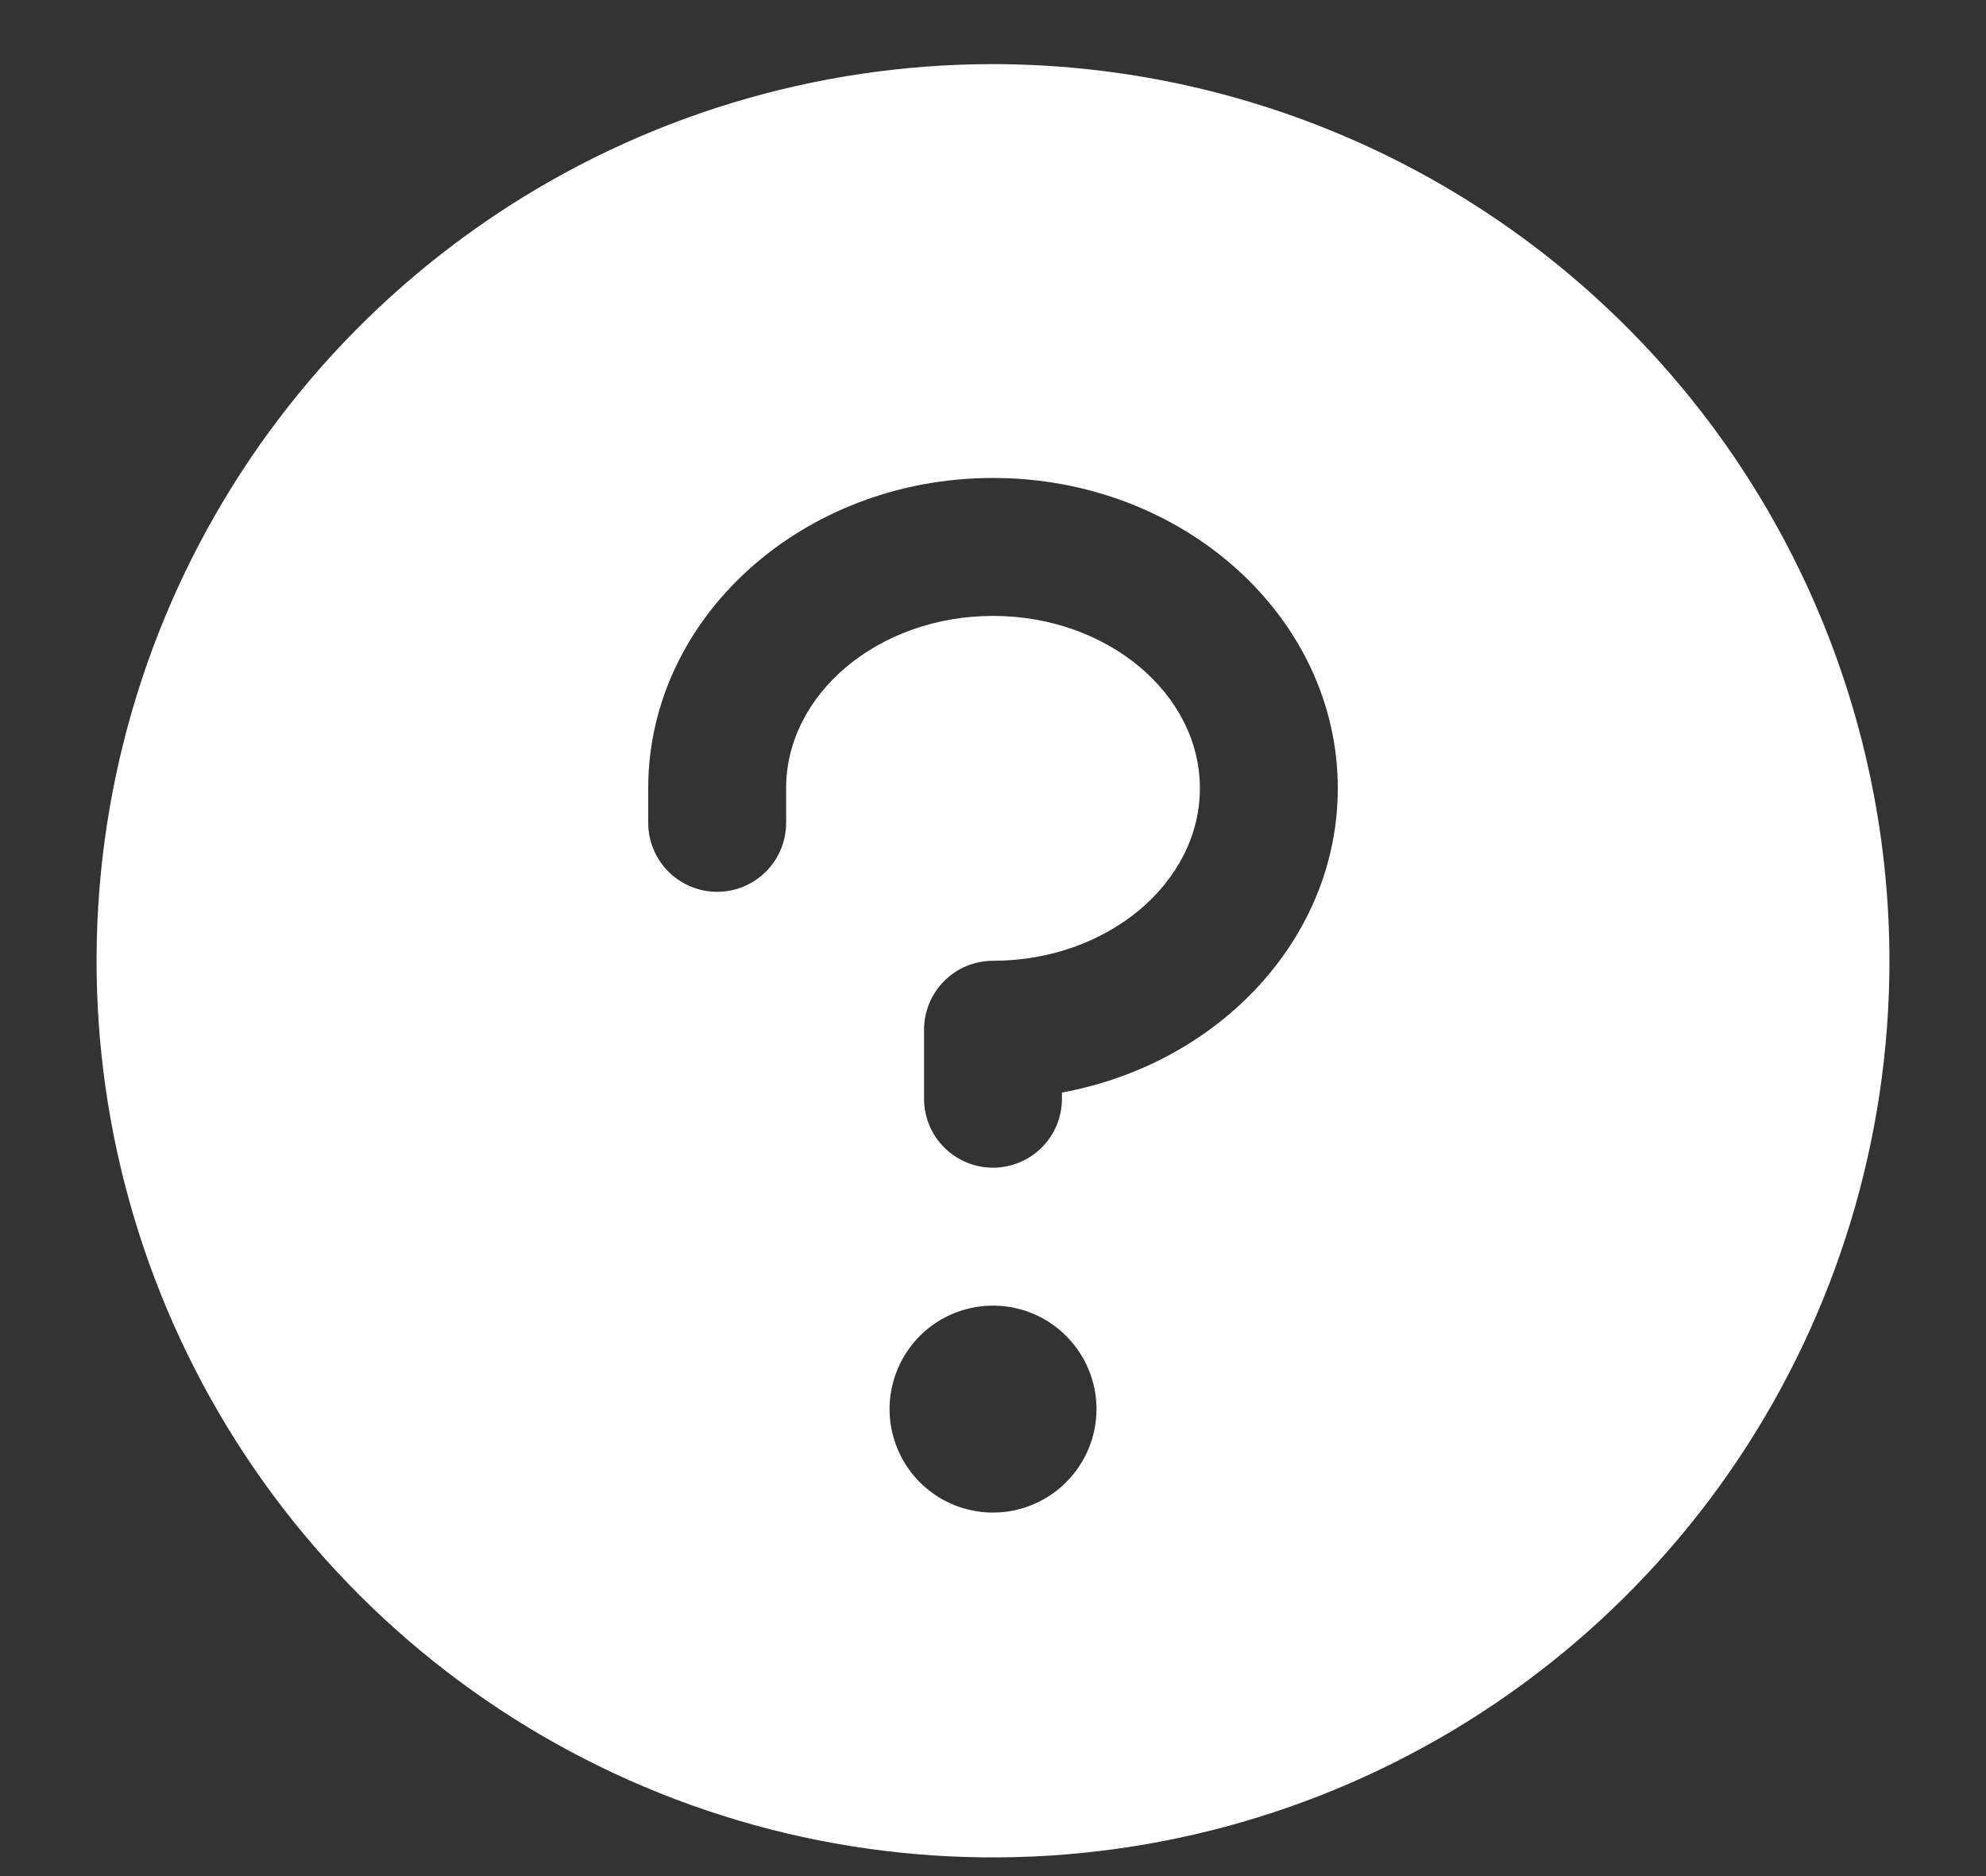 <svg width="18" height="17" viewBox="0 0 18 17" fill="none" xmlns="http://www.w3.org/2000/svg">
<rect x="0" y="0" width="18" height="17" fill="#333333" stroke="none"/>
<path d="M9 0.581C7.393 0.581 5.822 1.057 4.486 1.95C3.15 2.843 2.108 4.112 1.493 5.597C0.879 7.081 0.718 8.715 1.031 10.291C1.345 11.867 2.118 13.315 3.255 14.451C4.391 15.587 5.839 16.361 7.415 16.675C8.991 16.988 10.625 16.827 12.109 16.212C13.594 15.597 14.863 14.556 15.756 13.22C16.648 11.884 17.125 10.313 17.125 8.706C17.123 6.552 16.266 4.486 14.743 2.963C13.22 1.44 11.154 0.583 9 0.581ZM9 13.706C8.815 13.706 8.633 13.651 8.479 13.548C8.325 13.445 8.205 13.299 8.134 13.127C8.063 12.956 8.044 12.767 8.081 12.585C8.117 12.404 8.206 12.237 8.337 12.105C8.468 11.974 8.635 11.885 8.817 11.849C8.999 11.813 9.187 11.831 9.359 11.902C9.53 11.973 9.676 12.093 9.78 12.248C9.883 12.402 9.938 12.583 9.938 12.768C9.938 13.017 9.839 13.255 9.663 13.431C9.487 13.607 9.249 13.706 9 13.706ZM9.625 9.9V9.956C9.625 10.122 9.559 10.281 9.442 10.398C9.325 10.515 9.166 10.581 9 10.581C8.834 10.581 8.675 10.515 8.558 10.398C8.441 10.281 8.375 10.122 8.375 9.956V9.331C8.375 9.165 8.441 9.006 8.558 8.889C8.675 8.772 8.834 8.706 9 8.706C10.034 8.706 10.875 8.003 10.875 7.143C10.875 6.284 10.034 5.581 9 5.581C7.966 5.581 7.125 6.284 7.125 7.143V7.456C7.125 7.622 7.059 7.781 6.942 7.898C6.825 8.015 6.666 8.081 6.5 8.081C6.334 8.081 6.175 8.015 6.058 7.898C5.941 7.781 5.875 7.622 5.875 7.456V7.143C5.875 5.593 7.277 4.331 9 4.331C10.723 4.331 12.125 5.593 12.125 7.143C12.125 8.501 11.05 9.638 9.625 9.9Z" fill="white"/>
</svg>
